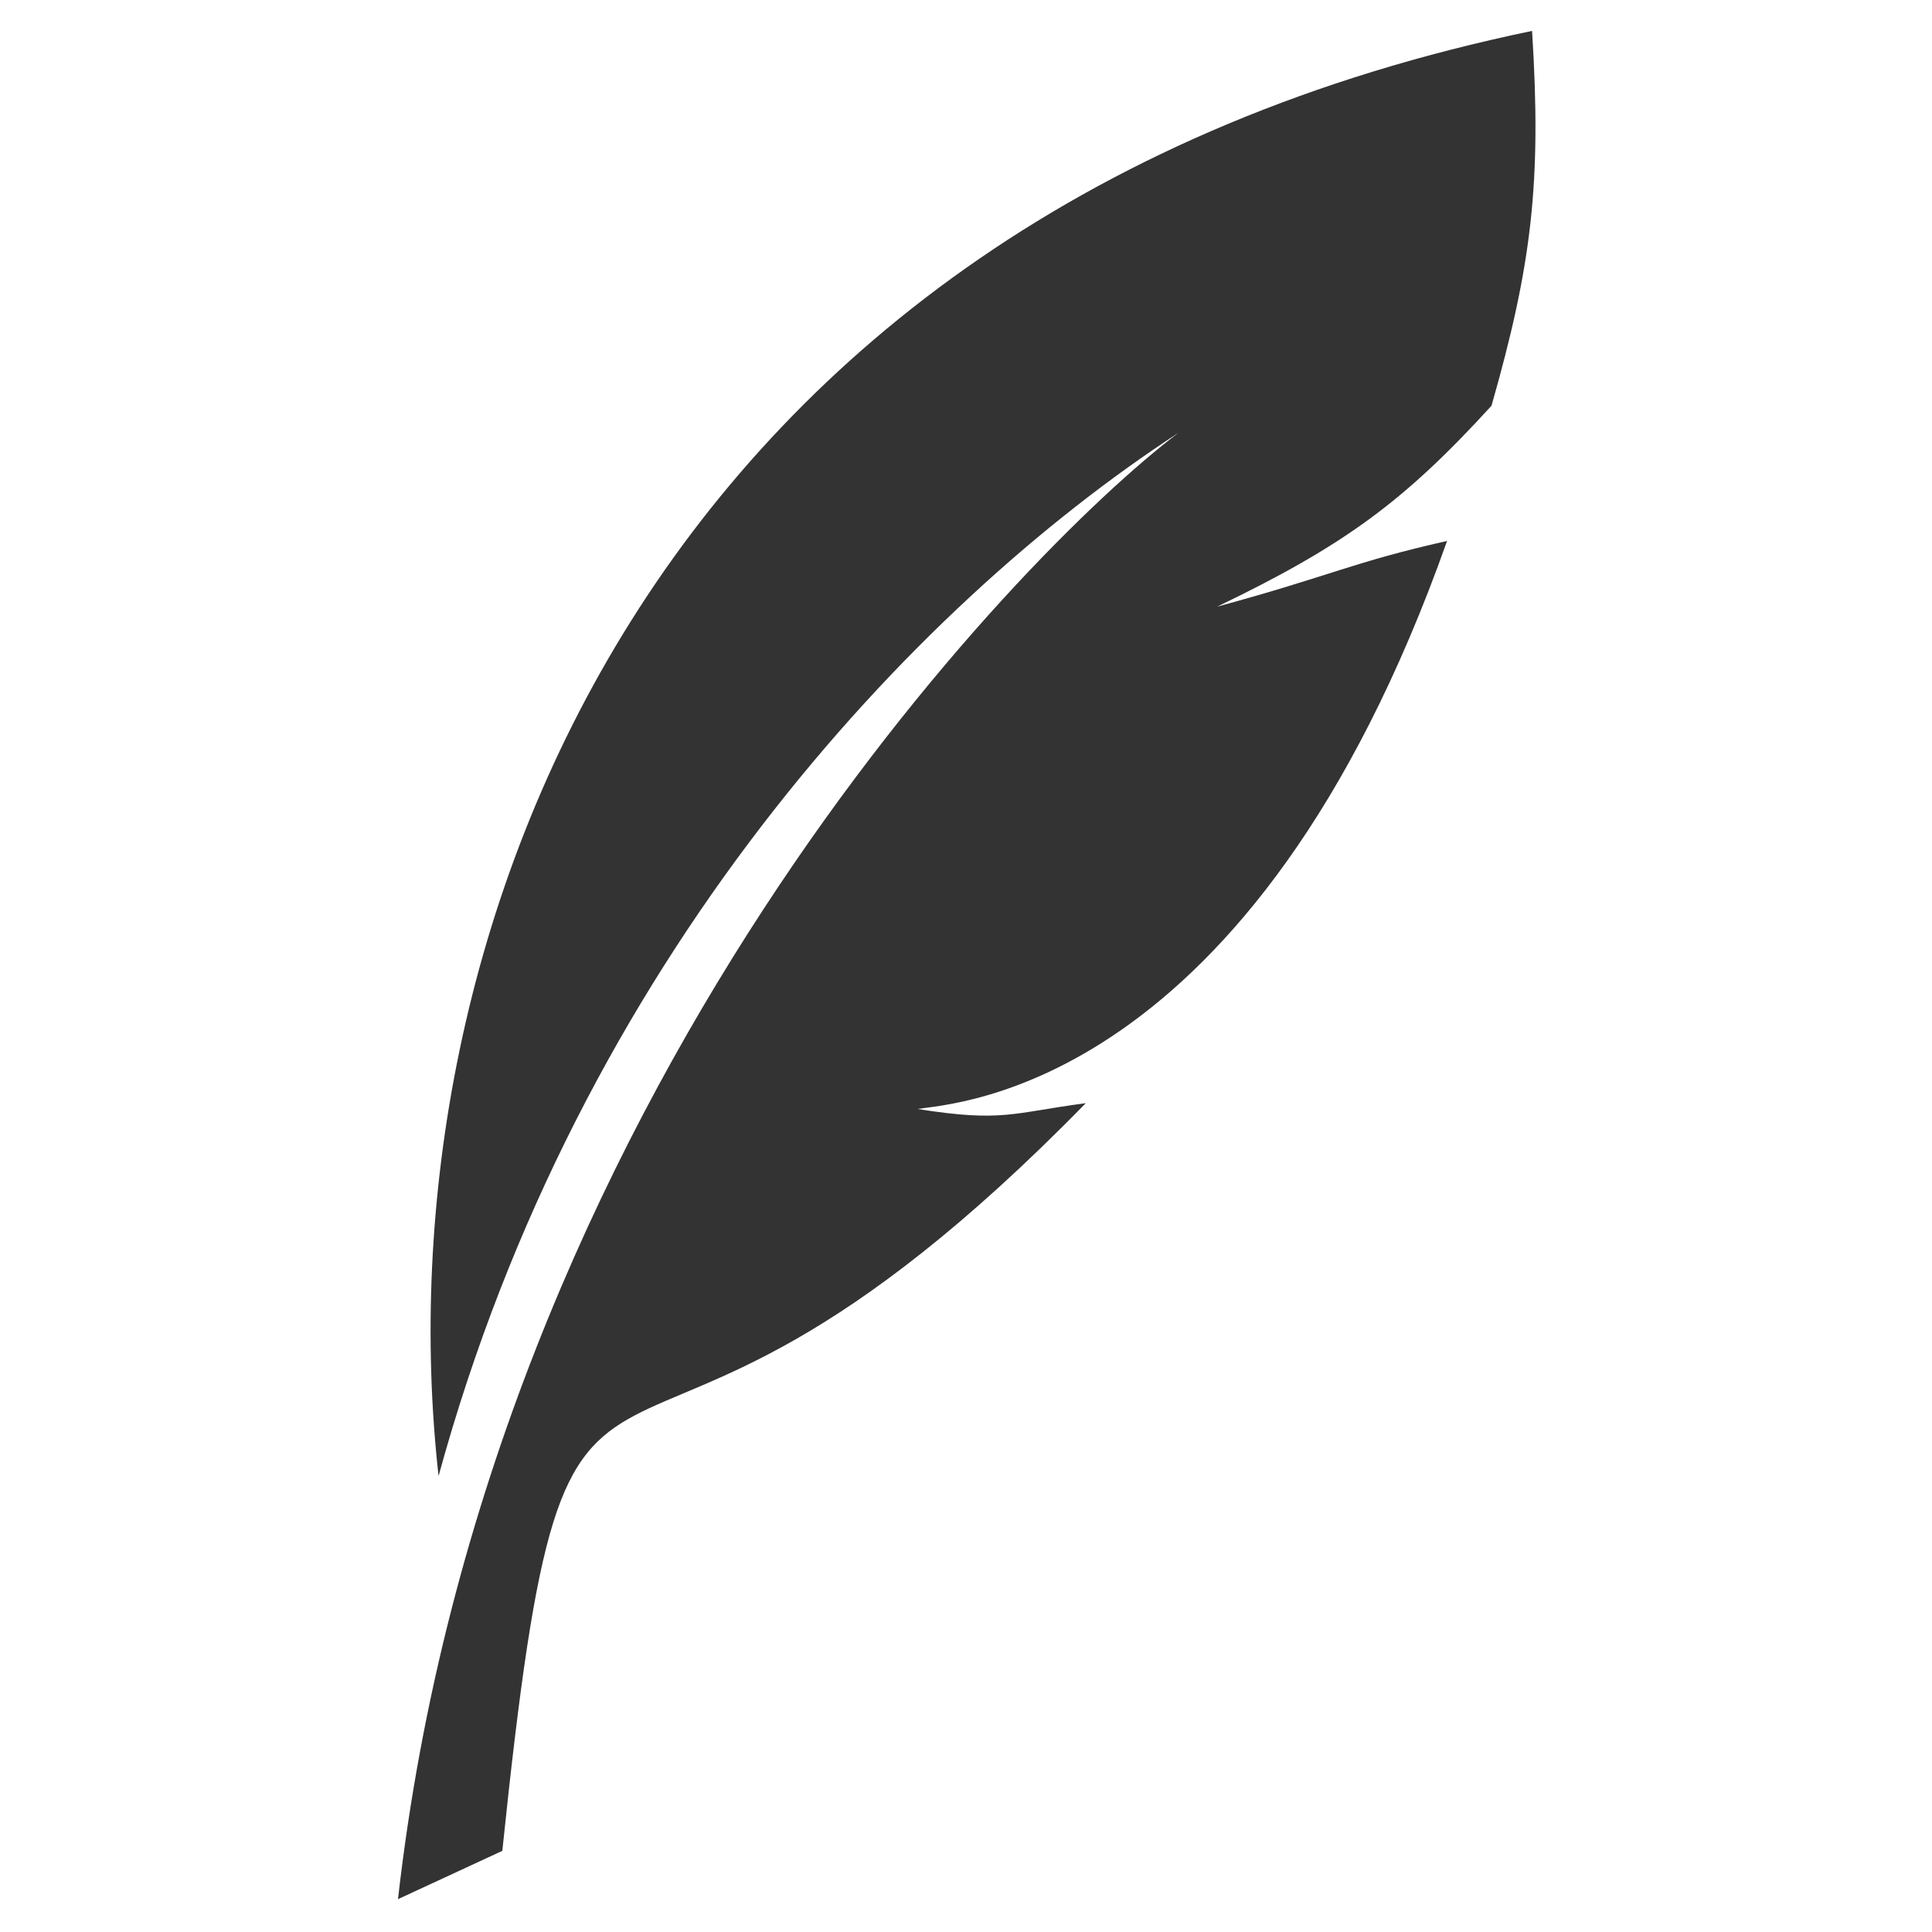 <svg width="500" height="500" viewBox="0 0 500 500" fill="none" xmlns="http://www.w3.org/2000/svg">
    <path
        d="M113.5 382C98 243 167.5 55.5 396.5 8C398.975 47.232 396.442 68.421 386 105C363.462 129.691 347.984 141.132 315 157C344.5 149 350 145.5 374.5 140C324 282.5 246.5 285.5 237.445 287C259.5 290.5 262 288 281 285.5C153 416.5 148 305.5 130 479C119.2 484 116.5 485.25 103 491.5C126.5 284 264 142.899 305 112C236 157 150 248.5 113.5 382Z"
        fill="#333333" />
</svg>